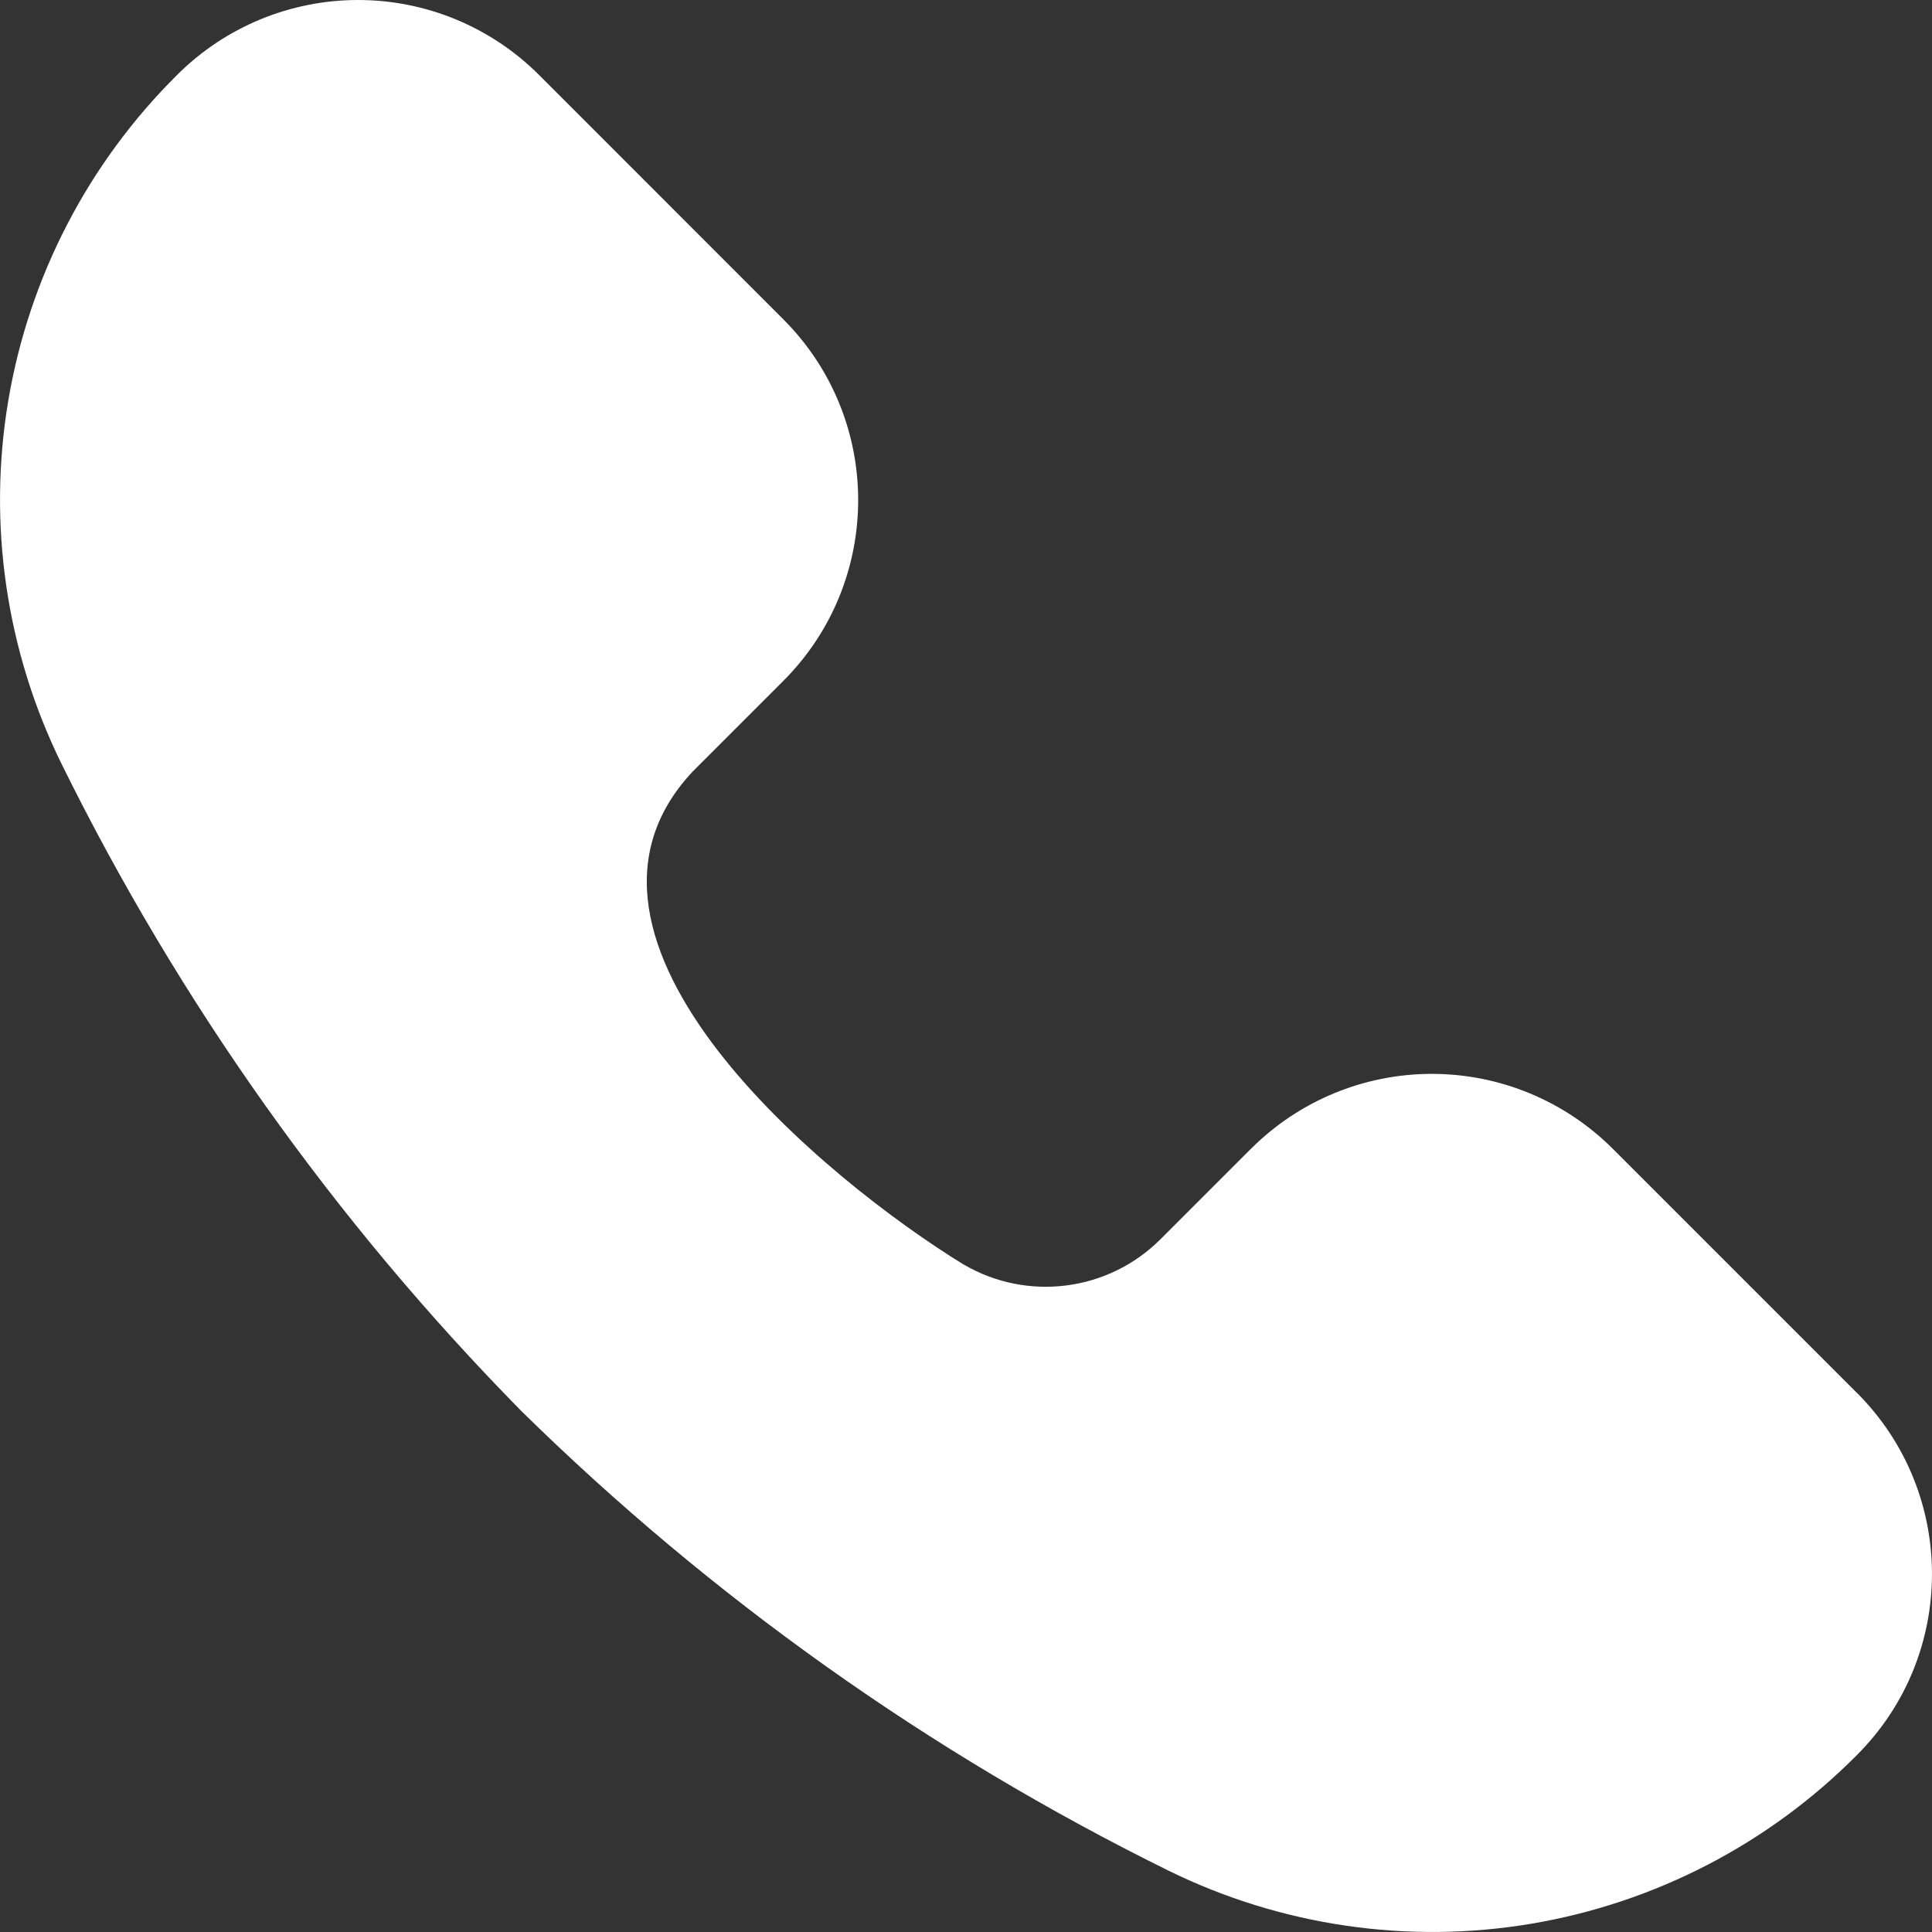<svg width="24" height="24" viewBox="0 0 24 24" fill="none" xmlns="http://www.w3.org/2000/svg">
<rect x="0" y="0" width="24" height="24" fill="#333333" stroke="none"/>
<path d="M11.978 15.712C12.768 16.171 13.77 16.041 14.416 15.394L15.539 14.271H15.54C16.135 13.675 16.944 13.34 17.787 13.34C18.63 13.34 19.439 13.675 20.035 14.271L23.069 17.305V17.304C24.31 18.546 24.31 20.559 23.069 21.8C21.973 22.905 20.558 23.638 19.024 23.897C17.49 24.155 15.913 23.924 14.516 23.238C11.548 21.775 8.834 19.846 6.474 17.526C4.153 15.166 2.225 12.452 0.762 9.484C0.076 8.087 -0.155 6.51 0.103 4.976C0.362 3.441 1.095 2.027 2.2 0.931C2.796 0.335 3.605 0 4.448 0C5.292 0 6.1 0.335 6.696 0.931L9.729 3.965C10.971 5.206 10.971 7.219 9.729 8.46L8.606 9.583C6.632 11.684 10.273 14.669 11.978 15.713L11.978 15.712Z" fill="white"/>
</svg>
